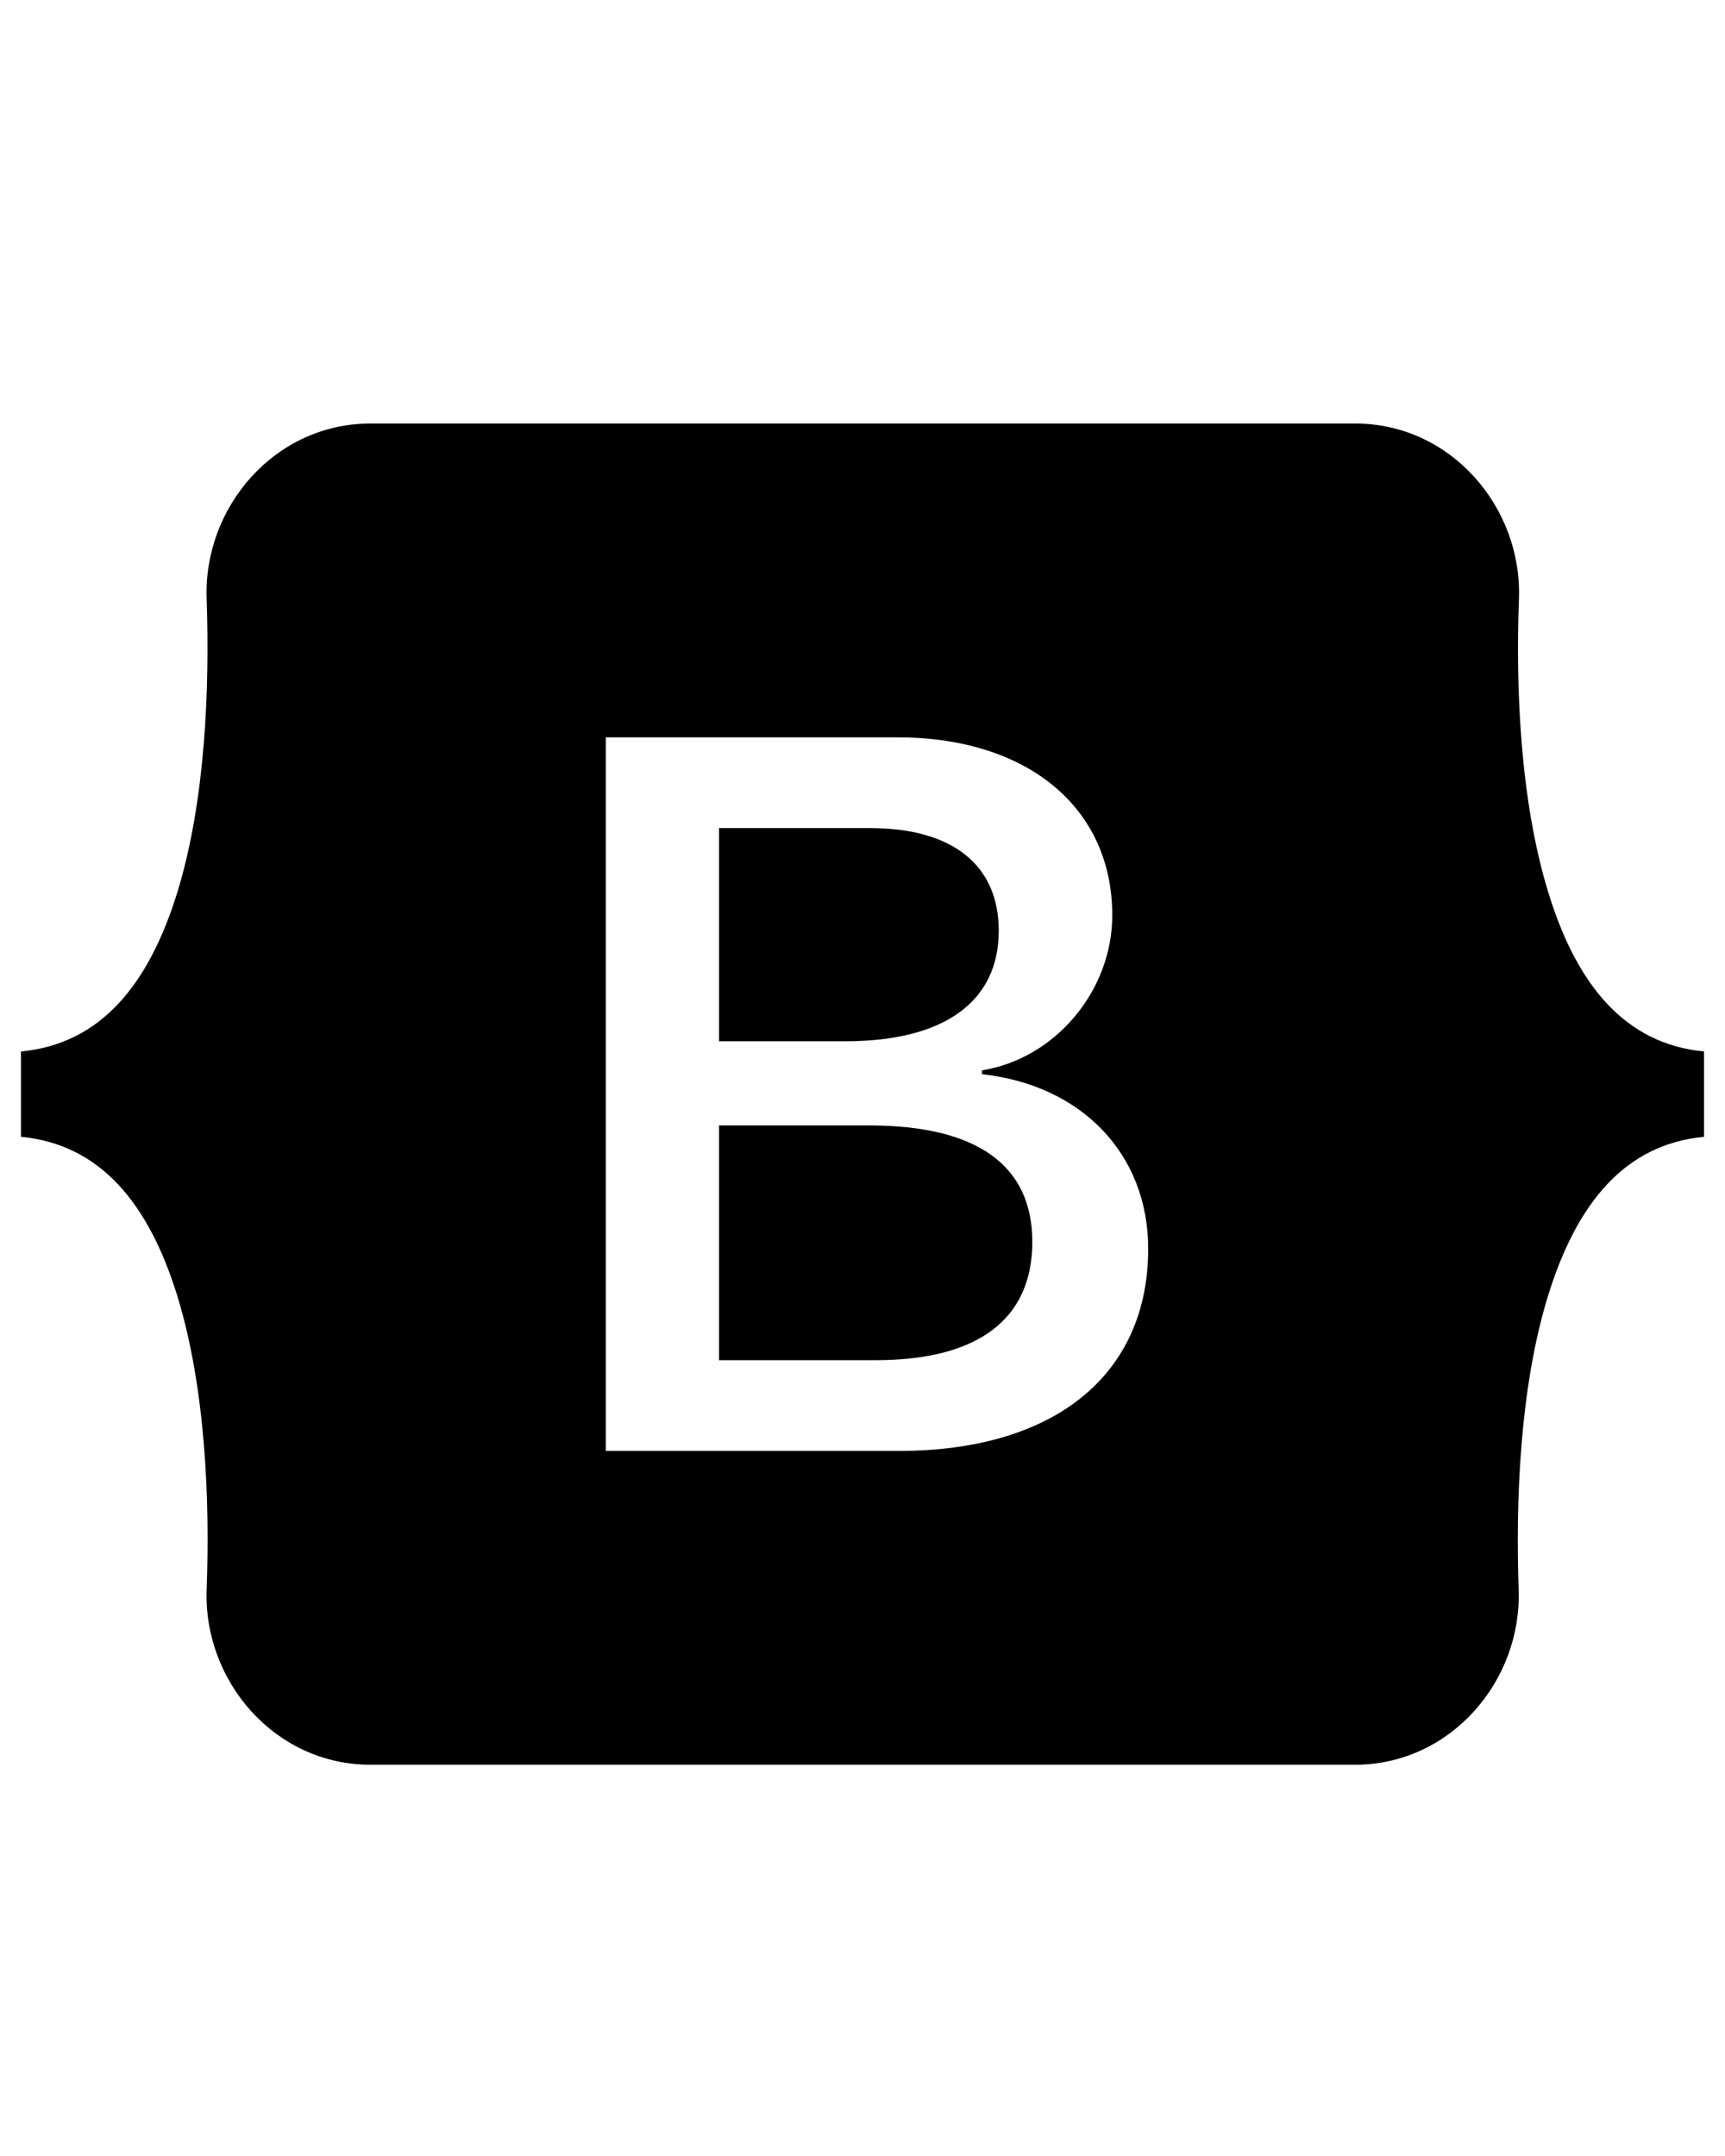 <svg width="100" height="125" viewBox="0 0 100 125" fill="none" xmlns="http://www.w3.org/2000/svg">
<path d="M57.899 53.965C57.899 50.129 55.191 48.01 50.434 48.01H41.684V60.371H49.062C54.757 60.354 57.899 58.062 57.899 53.965ZM89.757 51.743C88.108 46.379 87.865 39.799 88.055 34.712C88.246 29.417 84.115 24.555 78.559 24.555H21.476C15.903 24.555 11.788 29.434 11.979 34.712C12.153 39.799 11.927 46.379 10.278 51.743C8.611 57.125 5.816 60.528 1.215 60.962V65.91C5.799 66.344 8.611 69.746 10.278 75.129C11.927 80.493 12.17 87.073 11.979 92.16C11.788 97.455 15.92 102.316 21.476 102.316H78.542C84.115 102.316 88.229 97.438 88.038 92.16C87.865 87.073 88.09 80.493 89.74 75.129C91.406 69.746 94.201 66.344 98.785 65.91V60.962C94.219 60.528 91.406 57.125 89.757 51.743ZM52.118 84.121H35.121V42.75H52.031C59.549 42.75 64.479 46.812 64.479 53.062C64.479 57.455 61.163 61.379 56.927 62.056V62.281C62.691 62.906 66.562 66.899 66.562 72.403C66.562 79.712 61.129 84.121 52.118 84.121ZM50.382 65.25H41.684V78.861H50.764C56.701 78.861 59.844 76.483 59.844 72.004C59.844 67.542 56.615 65.25 50.382 65.25Z" fill="black"/>
</svg>
